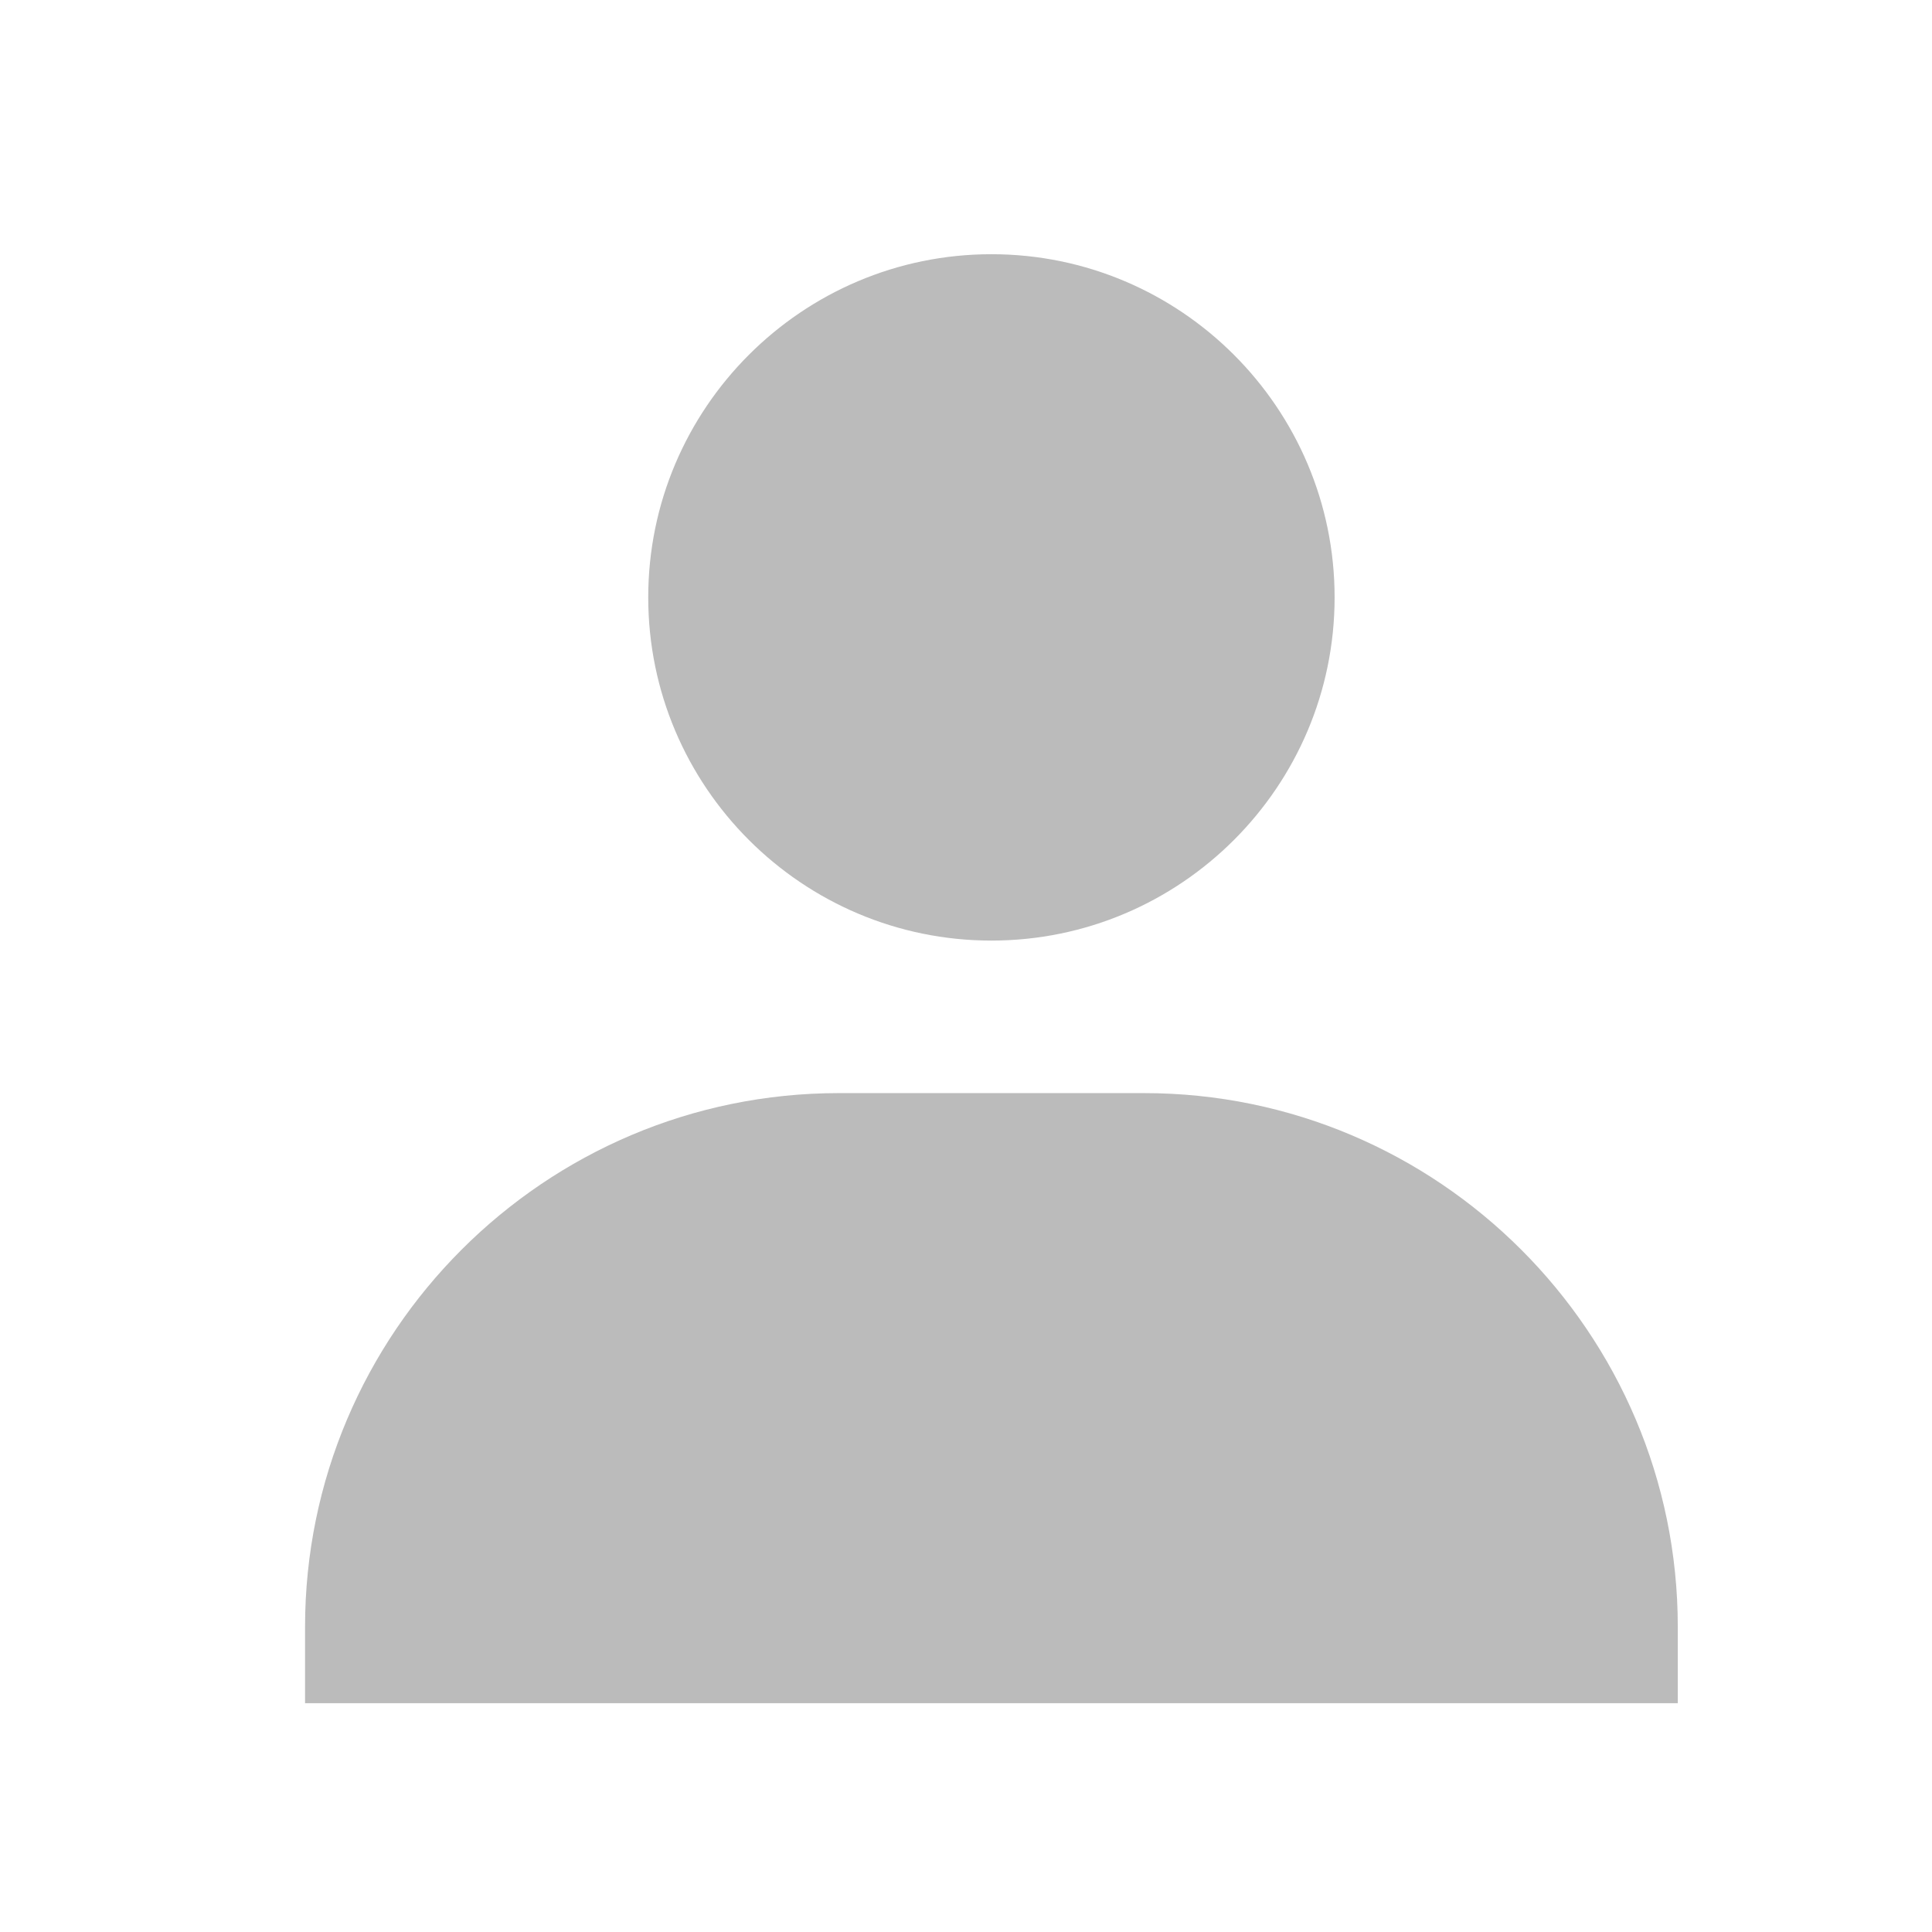 <svg width="38" height="38" viewBox="0 0 38 38" fill="none" xmlns="http://www.w3.org/2000/svg">
<path d="M12.75 11.75C12.75 15.472 15.778 18.5 19.5 18.5C23.221 18.5 26.25 15.472 26.25 11.75C26.25 8.028 23.221 5 19.5 5C15.778 5 12.75 8.028 12.75 11.75ZM31.5 33.5H33V32C33 26.212 28.288 21.5 22.5 21.5H16.5C10.71 21.5 6 26.212 6 32V33.5H31.5Z" fill="#BBBBBB"/>
</svg>
